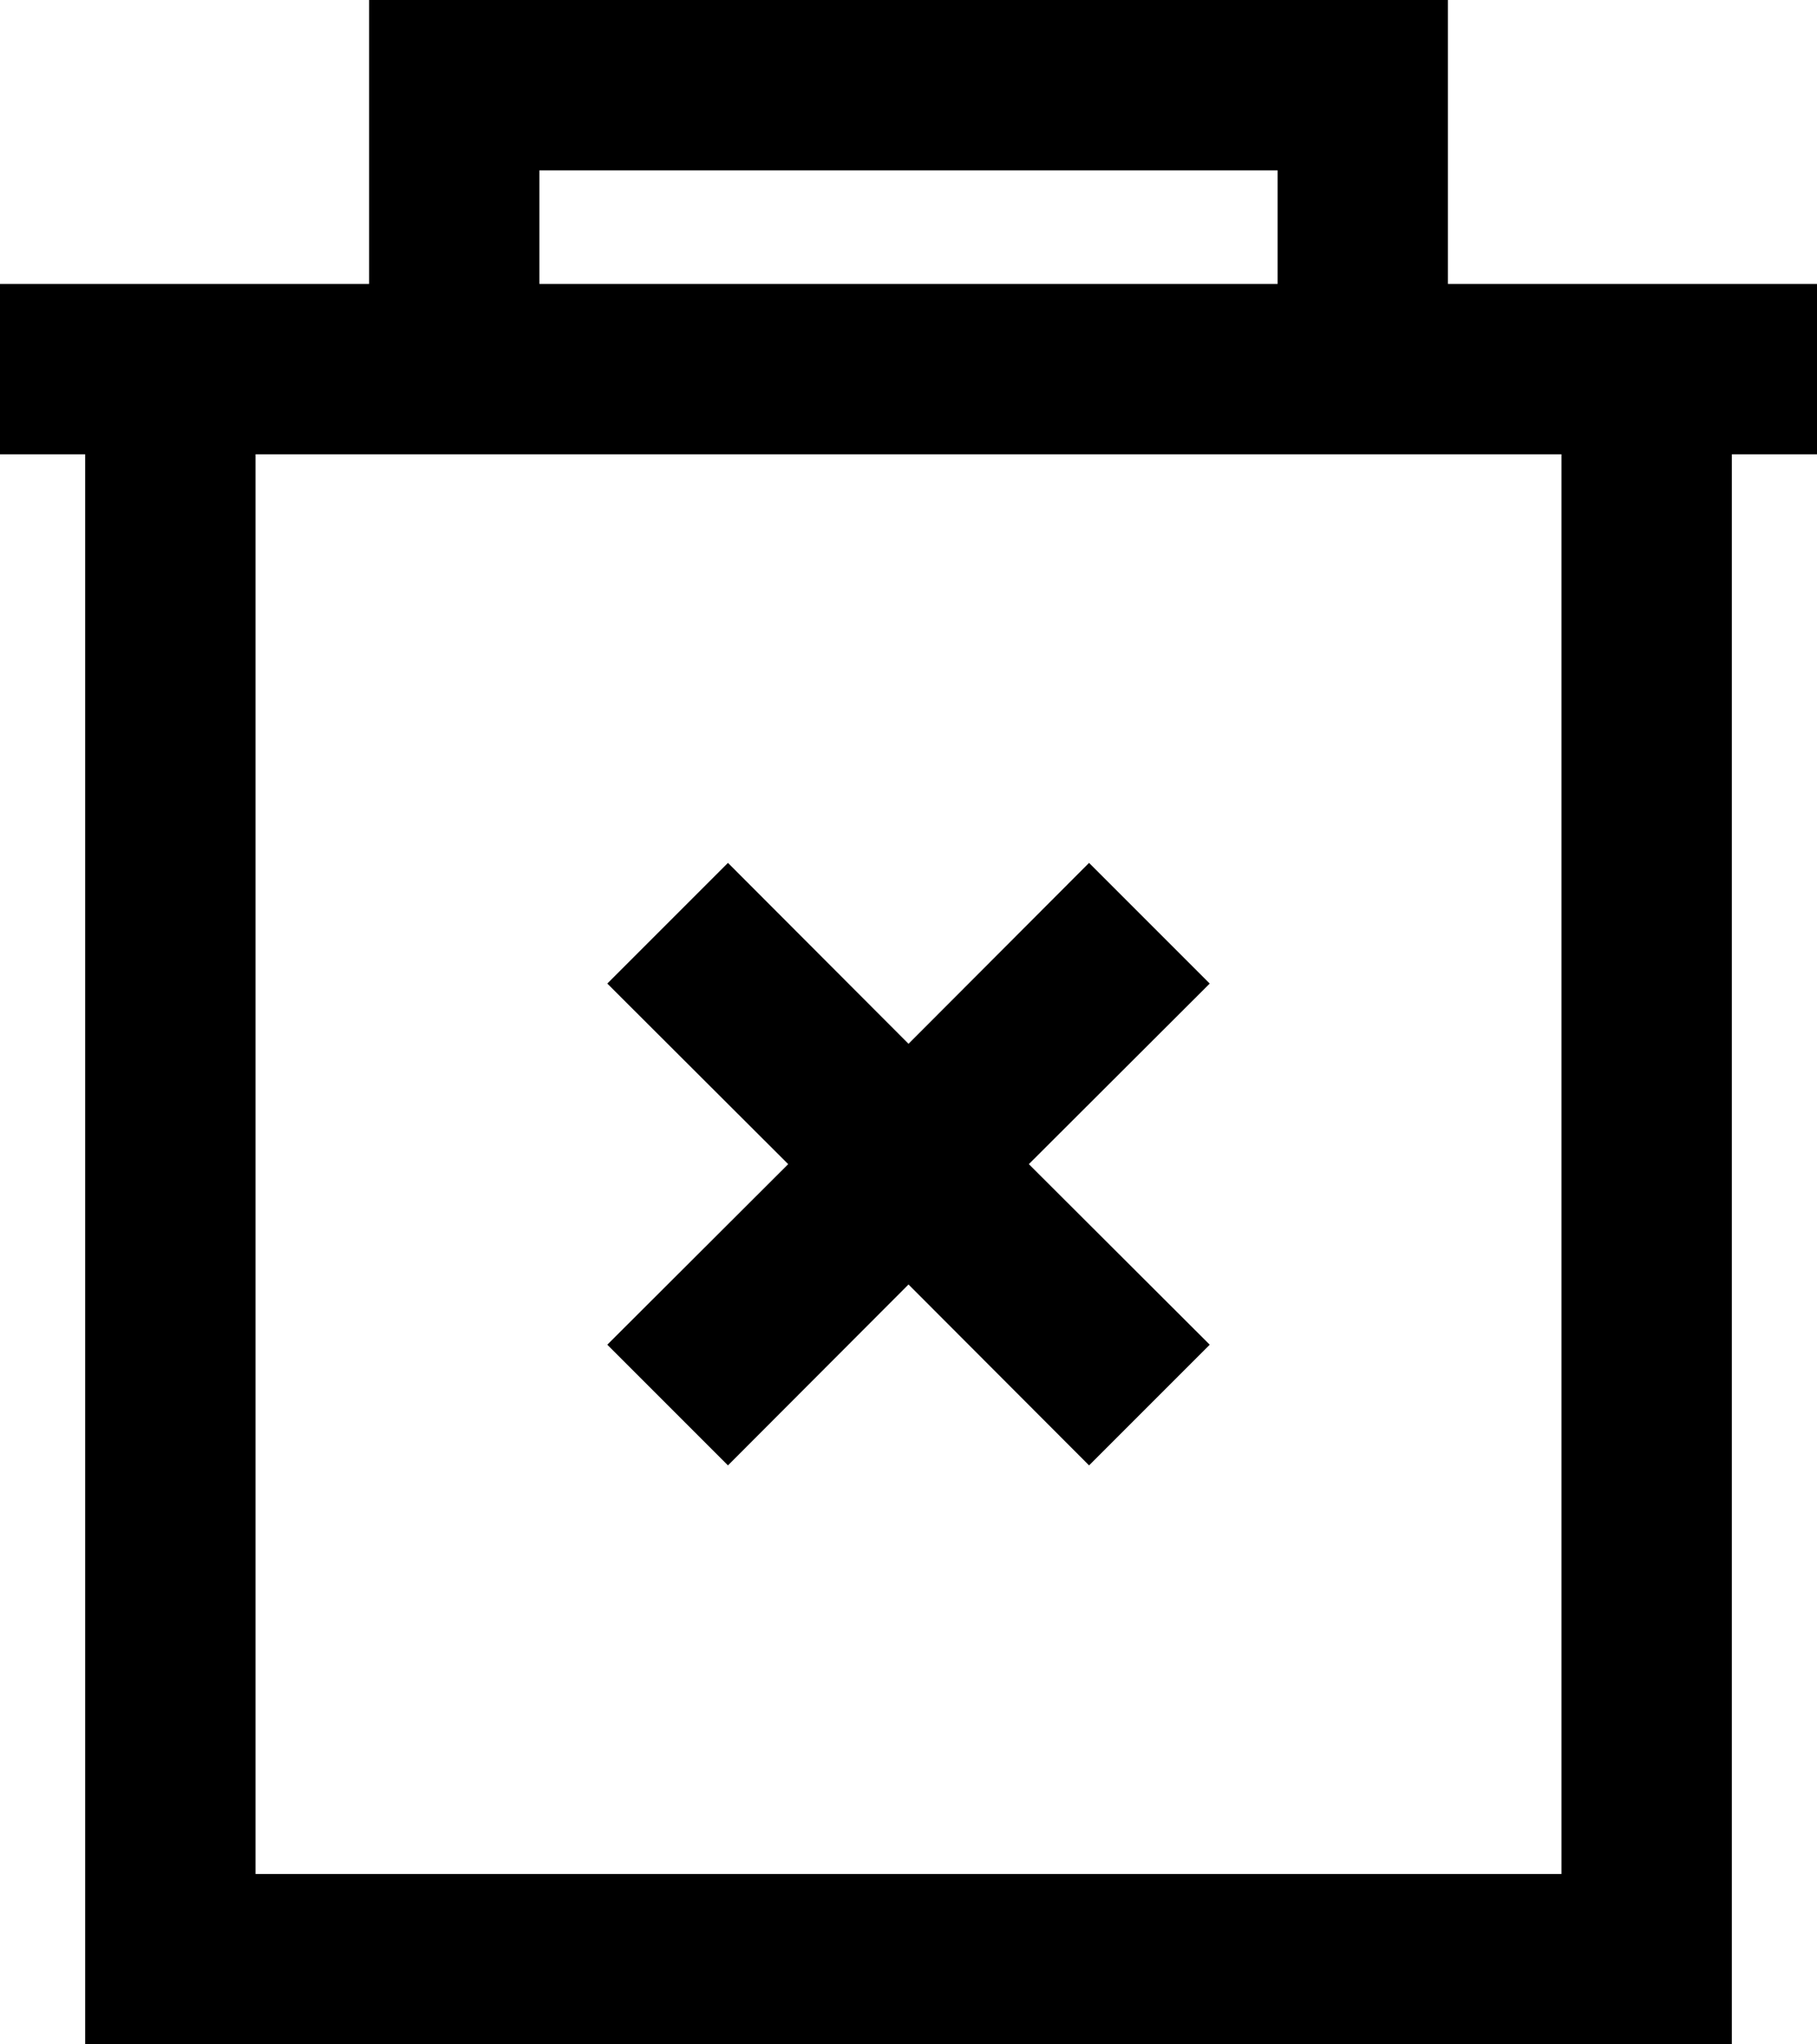 <?xml version="1.0" encoding="utf-8"?>
<!-- Generator: Adobe Illustrator 16.0.0, SVG Export Plug-In . SVG Version: 6.00 Build 0)  -->
<!DOCTYPE svg PUBLIC "-//W3C//DTD SVG 1.1//EN" "http://www.w3.org/Graphics/SVG/1.1/DTD/svg11.dtd">
<svg version="1.1" id="Calque_1" xmlns="http://www.w3.org/2000/svg" xmlns:xlink="http://www.w3.org/1999/xlink" x="0px" y="0px"
	 width="282.207px" height="317.482px" viewBox="274.841 95.828 282.207 317.482"
	 enable-background="new 274.841 95.828 282.207 317.482" xml:space="preserve">
<path d="M387.905,323.397l28.042-28.094l28.041,28.094l18.741-18.741l-28.094-28.041l28.094-28.042l-18.741-18.74l-28.041,28.093
	l-28.042-28.093l-18.74,18.74l28.094,28.042l-28.094,28.041L387.905,323.397z"/>
<path d="M557.048,139.923h-57.323V95.828H332.164v44.095h-57.323v26.457h13.229V413.31h255.75V166.38h13.229V139.923z
	 M358.621,122.285h114.646v17.638H358.621V122.285z M517.363,386.853H314.527V166.38h202.836V386.853z"/>
</svg>

